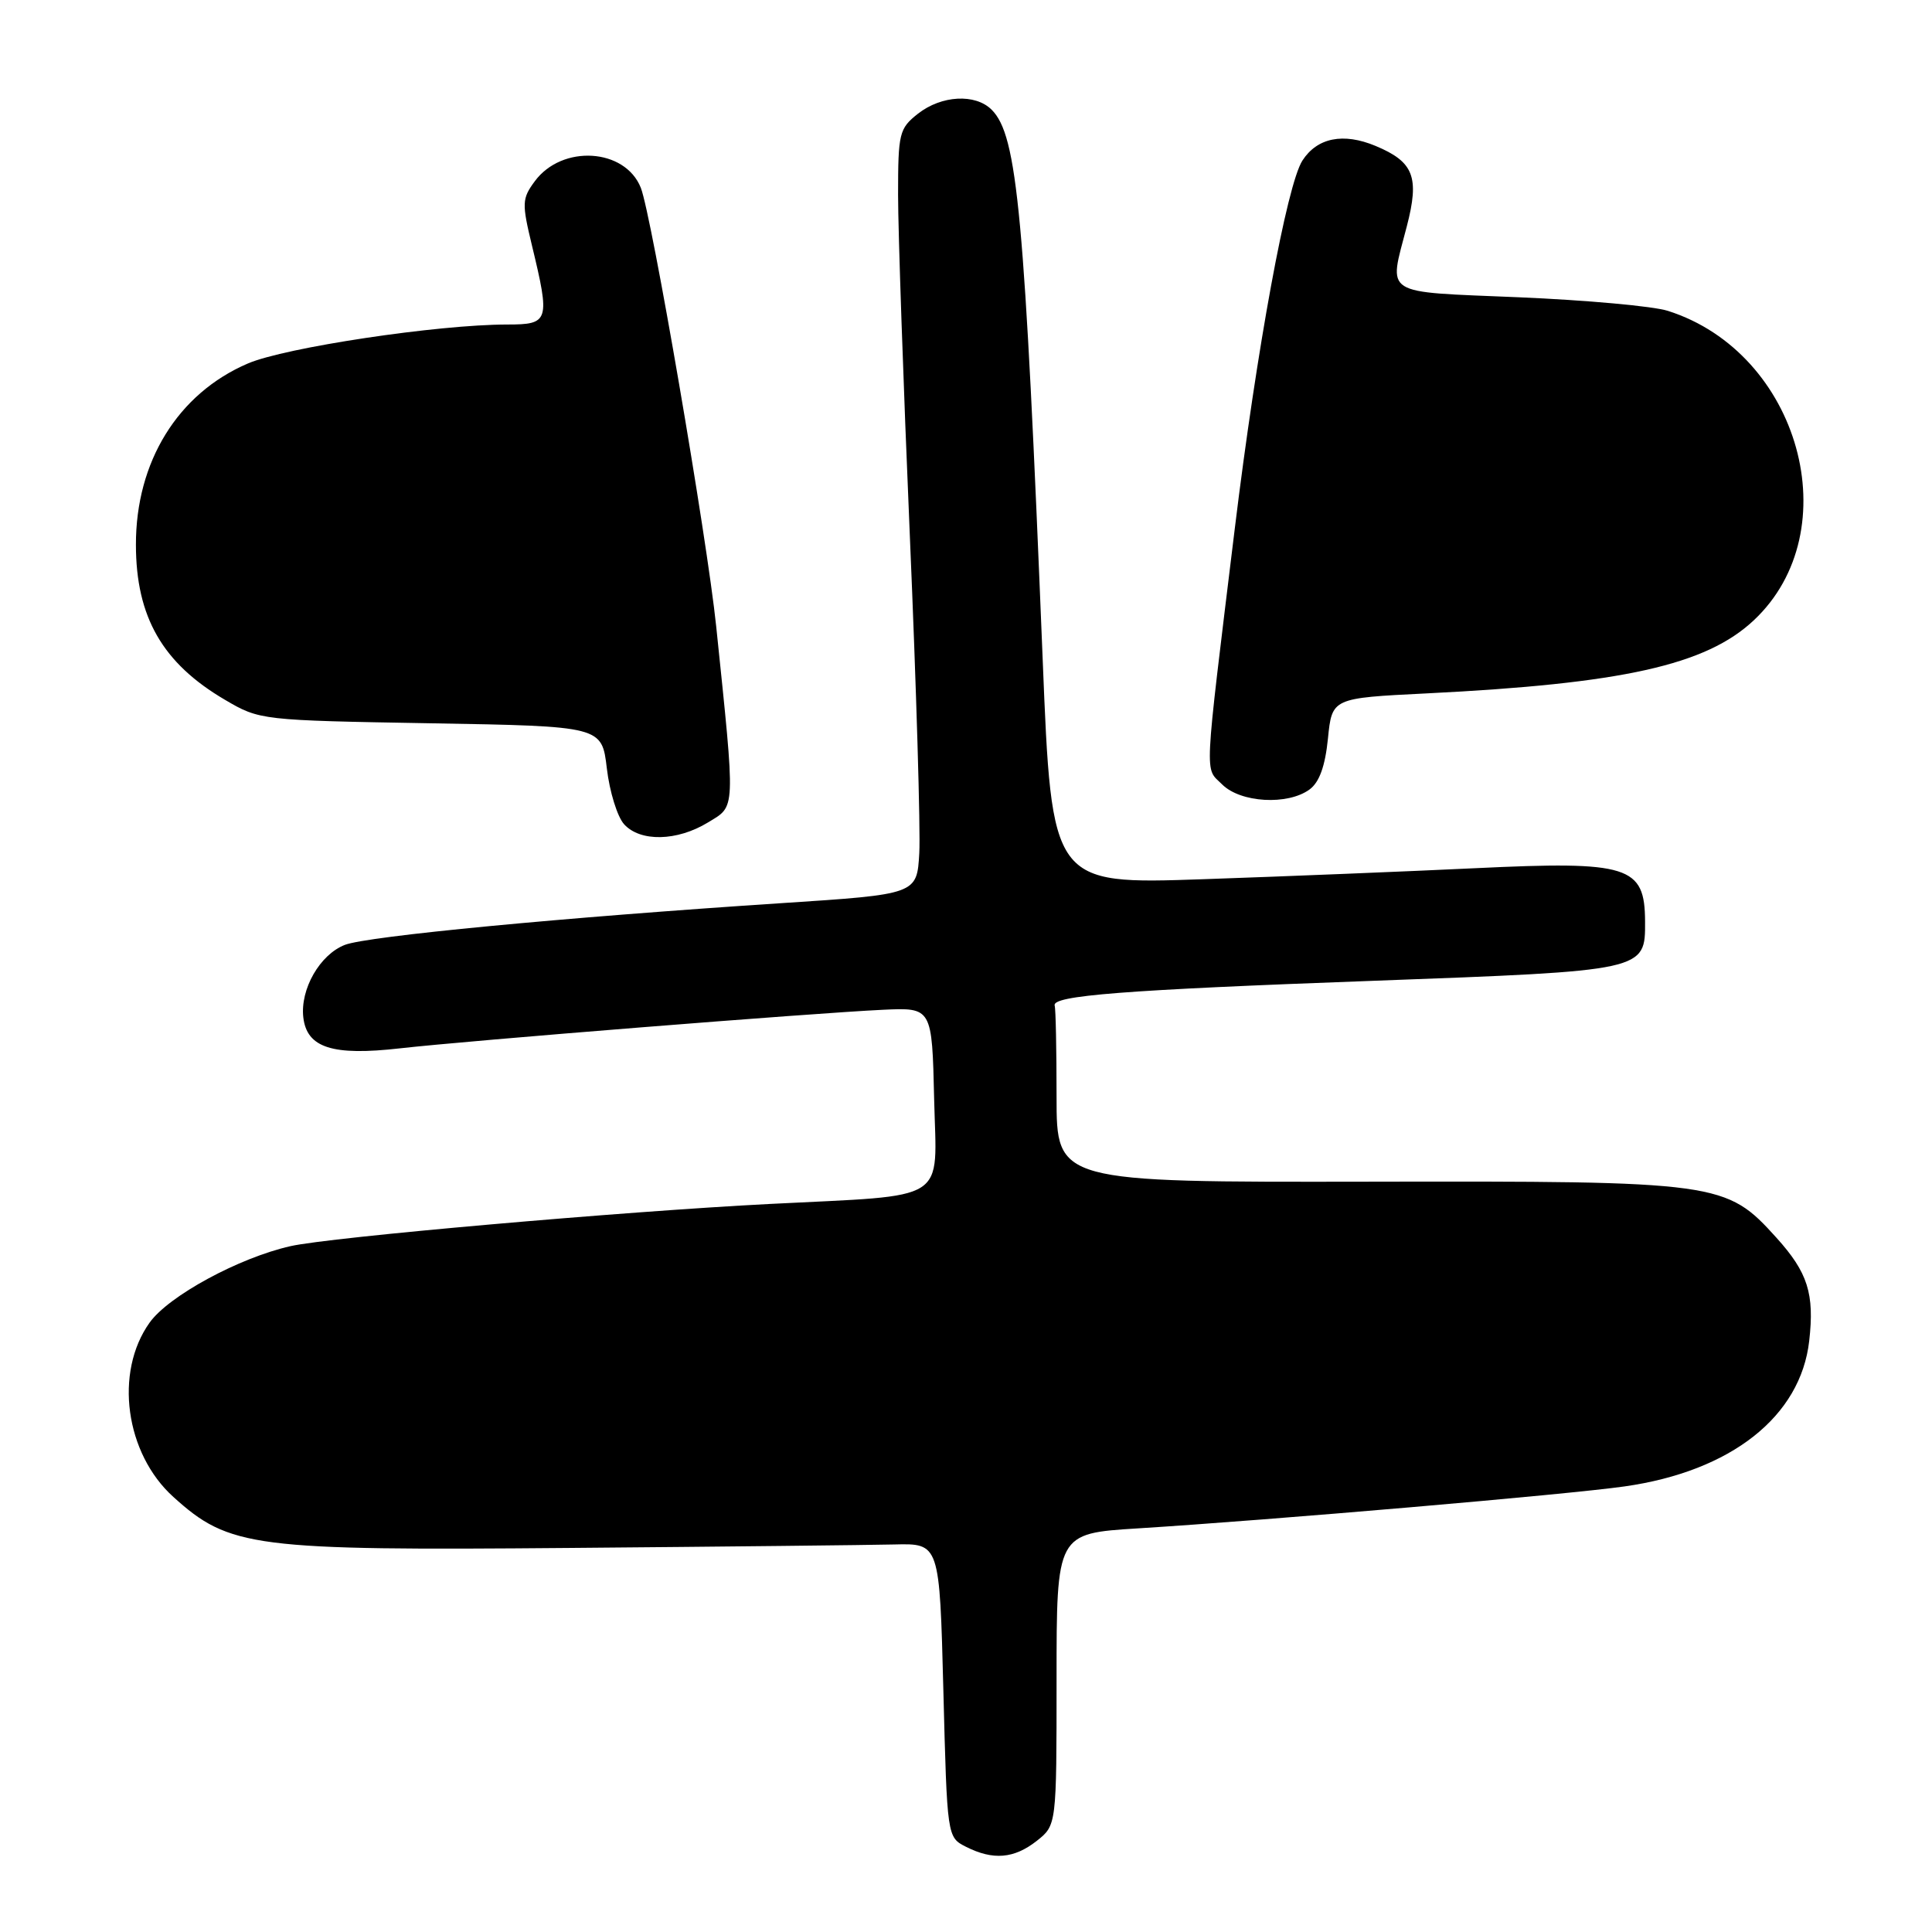 <?xml version="1.0" encoding="UTF-8" standalone="no"?>
<!DOCTYPE svg PUBLIC "-//W3C//DTD SVG 1.1//EN" "http://www.w3.org/Graphics/SVG/1.1/DTD/svg11.dtd" >
<svg xmlns="http://www.w3.org/2000/svg" xmlns:xlink="http://www.w3.org/1999/xlink" version="1.1" viewBox="0 0 256 256">
 <g >
 <path fill="currentColor"
d=" M 137.37 243.93 C 140.00 241.85 140.00 241.85 140.00 222.52 C 140.00 203.19 140.00 203.19 150.75 202.52 C 168.61 201.40 207.66 198.04 215.25 196.96 C 229.38 194.96 238.60 187.69 239.73 177.67 C 240.44 171.43 239.54 168.61 235.41 164.03 C 228.70 156.60 227.89 156.49 181.25 156.58 C 140.00 156.65 140.00 156.65 140.00 145.33 C 140.00 139.10 139.89 133.66 139.75 133.25 C 139.31 131.92 148.86 131.17 182.00 129.96 C 218.10 128.63 218.01 128.65 217.98 122.10 C 217.95 114.73 215.84 114.07 195.50 115.04 C 186.70 115.46 170.47 116.12 159.43 116.50 C 139.36 117.19 139.36 117.19 138.16 87.35 C 135.77 28.21 134.82 17.96 131.40 14.54 C 129.24 12.38 124.75 12.62 121.63 15.07 C 119.15 17.03 119.00 17.64 119.00 25.82 C 119.00 30.60 119.70 50.94 120.56 71.04 C 121.42 91.14 121.98 110.04 121.81 113.04 C 121.50 118.50 121.50 118.50 103.58 119.67 C 74.59 121.57 48.71 124.04 45.70 125.20 C 42.39 126.48 39.76 131.07 40.19 134.81 C 40.66 138.84 44.05 139.93 53.00 138.91 C 61.97 137.89 107.80 134.23 117.00 133.80 C 123.50 133.50 123.50 133.50 123.78 145.67 C 124.10 159.54 126.06 158.30 102.00 159.53 C 82.43 160.53 43.76 163.93 38.50 165.12 C 31.66 166.66 22.34 171.72 19.82 175.26 C 15.12 181.85 16.59 192.59 22.97 198.35 C 30.40 205.07 33.54 205.47 75.50 205.11 C 95.85 204.94 115.20 204.73 118.50 204.65 C 124.50 204.50 124.50 204.50 125.00 223.97 C 125.50 243.44 125.50 243.44 128.00 244.71 C 131.59 246.52 134.36 246.29 137.37 243.93 Z  M 93.81 108.98 C 97.51 106.72 97.47 107.80 94.90 83.00 C 93.68 71.23 86.33 28.44 84.91 24.88 C 82.82 19.63 74.47 19.12 70.86 24.02 C 69.16 26.32 69.14 26.94 70.48 32.50 C 72.91 42.56 72.77 43.00 67.22 43.00 C 58.02 43.00 37.77 46.04 32.83 48.17 C 23.56 52.15 17.99 61.19 18.01 72.19 C 18.02 81.76 21.54 87.89 29.83 92.74 C 34.41 95.43 34.60 95.45 57.10 95.84 C 79.75 96.23 79.75 96.23 80.41 101.82 C 80.77 104.90 81.80 108.22 82.69 109.21 C 84.83 111.58 89.71 111.48 93.81 108.98 Z  M 173.52 104.61 C 174.82 103.66 175.59 101.53 175.96 97.86 C 176.50 92.50 176.50 92.50 189.00 91.88 C 215.01 90.59 226.05 88.13 232.38 82.20 C 245.03 70.34 238.48 46.74 221.00 41.19 C 219.07 40.57 210.19 39.77 201.25 39.39 C 182.91 38.62 184.00 39.30 186.41 29.99 C 188.11 23.45 187.33 21.45 182.28 19.34 C 178.00 17.55 174.54 18.24 172.58 21.27 C 170.52 24.46 166.53 46.16 163.62 70.00 C 159.47 104.05 159.60 101.60 161.94 103.94 C 164.37 106.37 170.62 106.73 173.52 104.61 Z "/>
</g>
</svg>